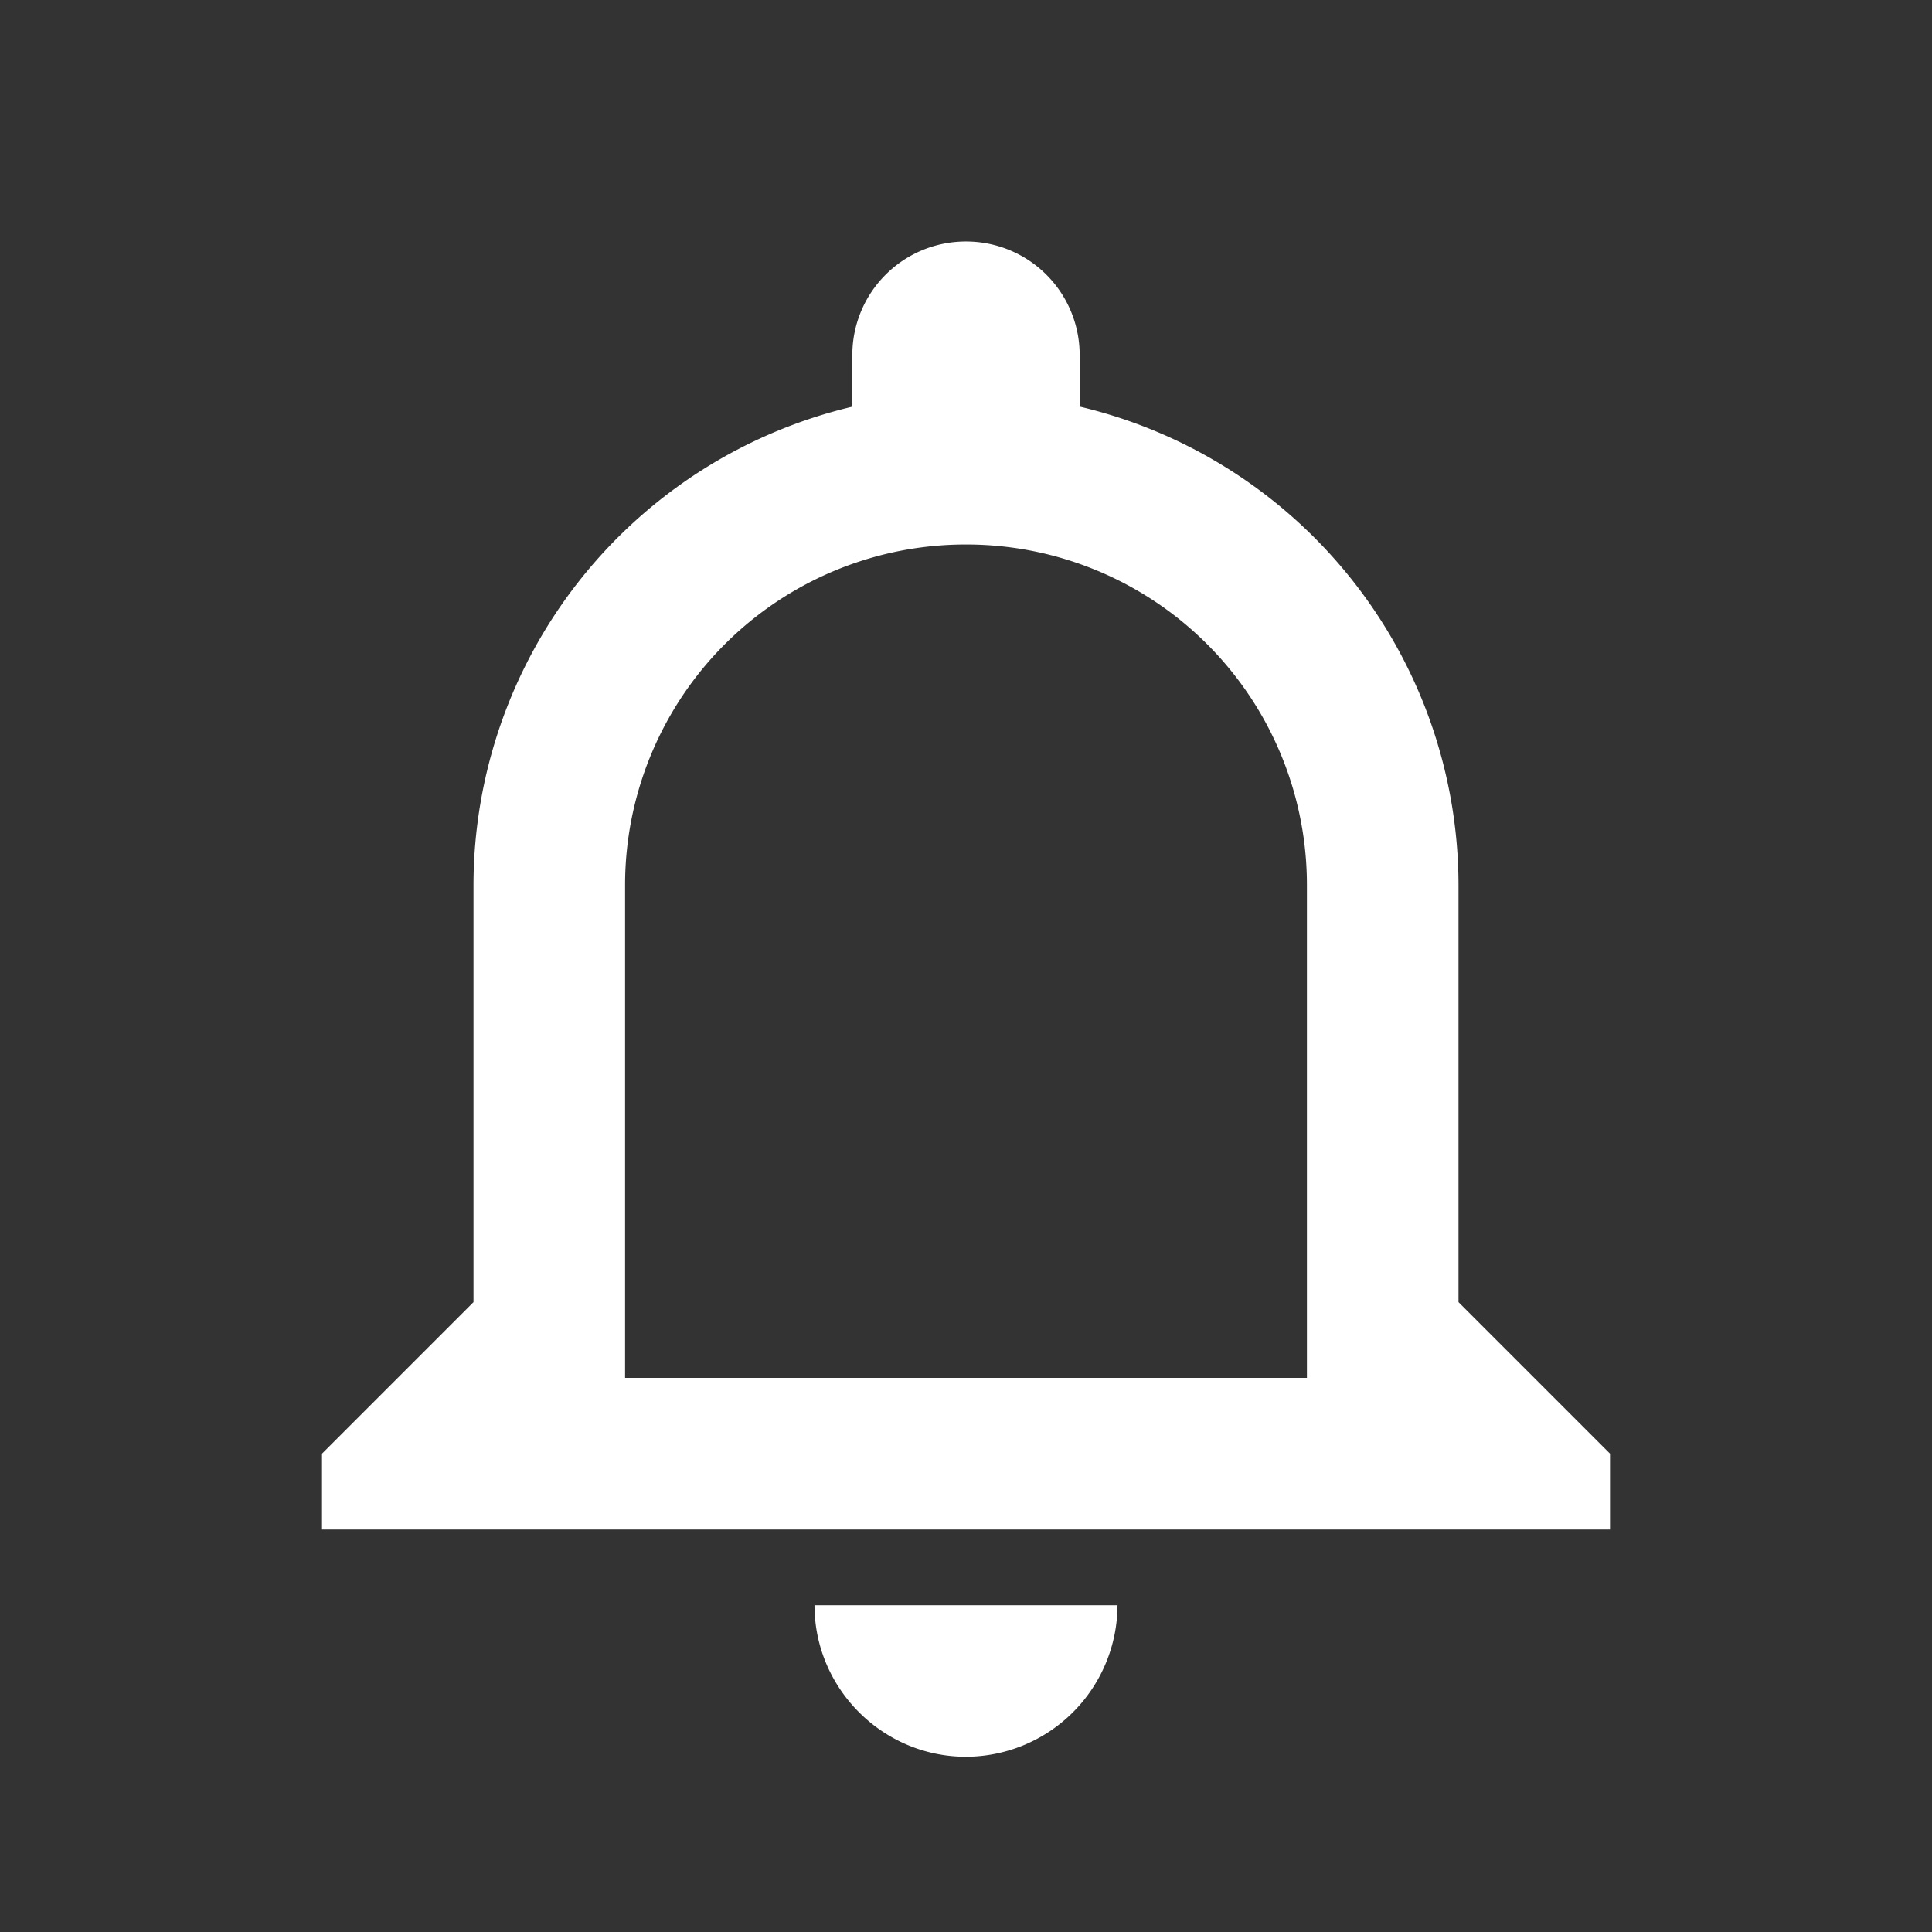 <svg xmlns="http://www.w3.org/2000/svg" width="24" height="24" viewBox="0 0 24 24">
    <rect x="0" y="0" width="24" height="24" fill="#333333" stroke="none"/>
    <g fill="none" fill-rule="evenodd">
        <path d="M0 0h24v24H0z"/>
        <path fill="#FFF" d="M12 21.823a1.888 1.888 0 0 0 1.882-1.882h-3.764c0 1.035.847 1.882 1.882 1.882zm6.118-5.647V11a6.115 6.115 0 0 0-4.706-5.949v-.64A1.41 1.41 0 0 0 12 3a1.41 1.41 0 0 0-1.412 1.412v.64A6.115 6.115 0 0 0 5.882 11v5.176L4 18.058V19h16v-.942l-1.882-1.882zm-1.883.941h-8.47V11A4.23 4.23 0 0 1 12 6.764 4.23 4.23 0 0 1 16.235 11v6.117z"/>
    </g>
</svg>
